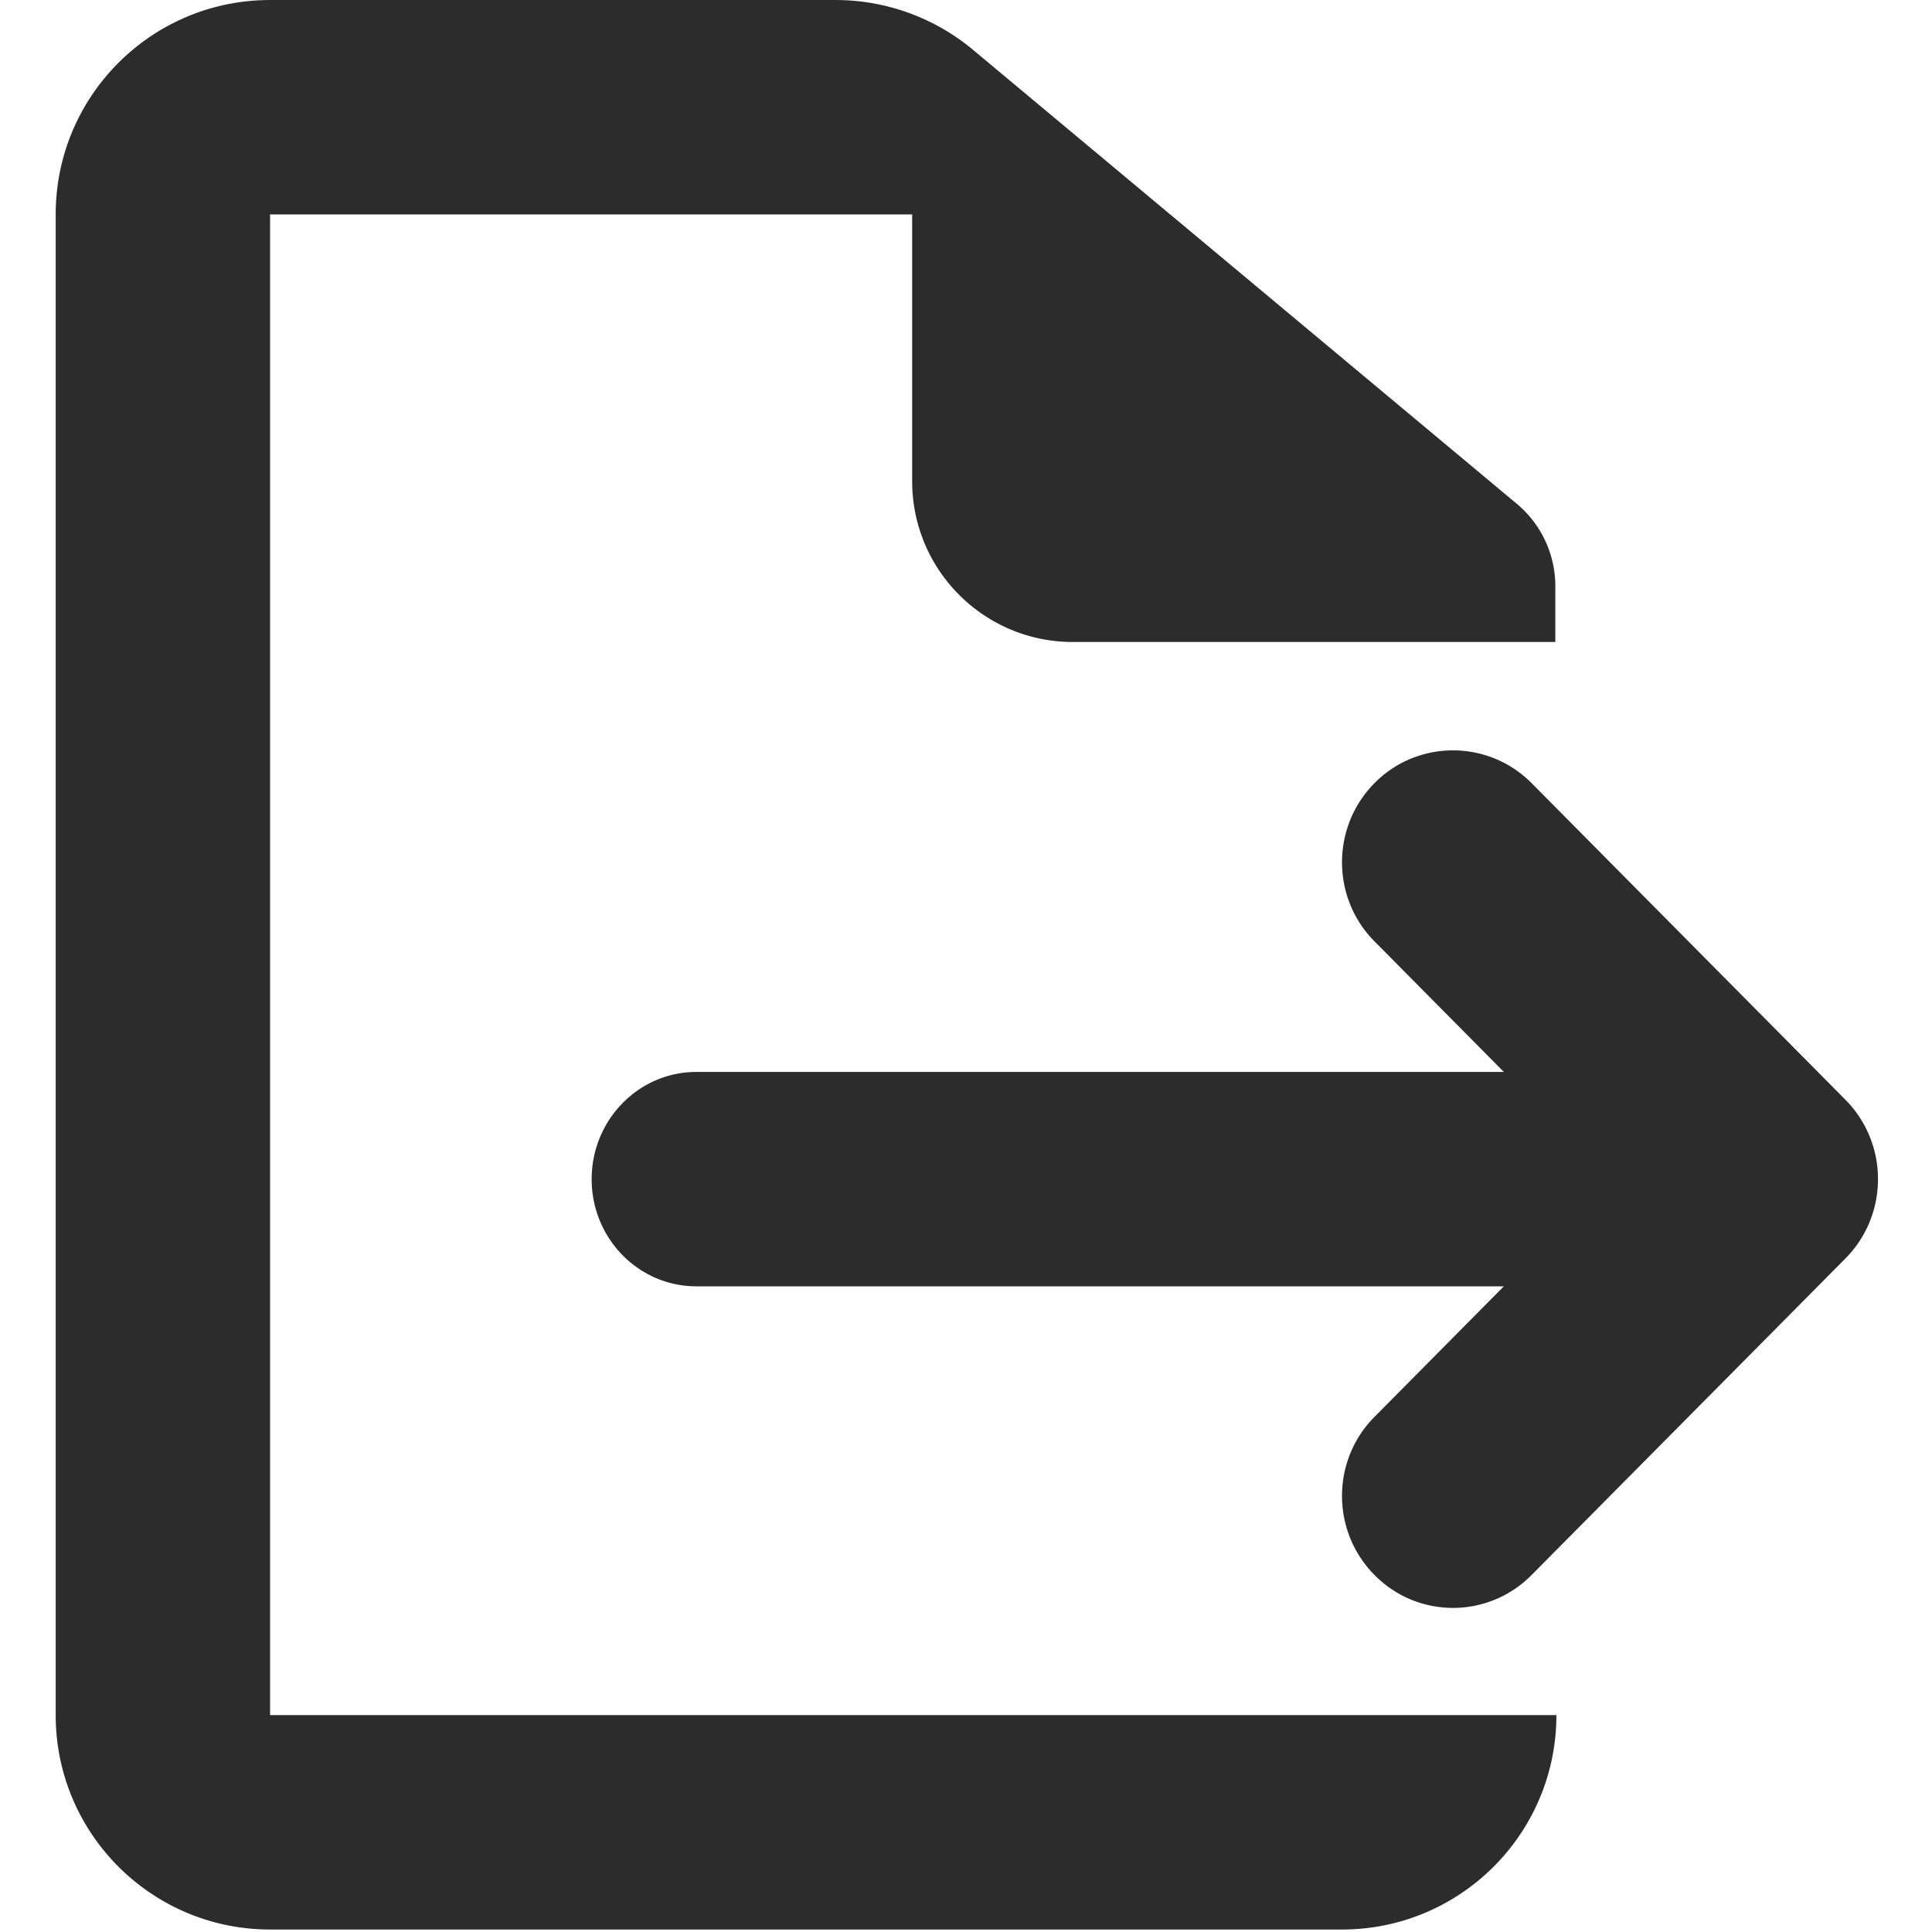 <?xml version="1.0" standalone="no"?><!DOCTYPE svg PUBLIC "-//W3C//DTD SVG 1.1//EN" "http://www.w3.org/Graphics/SVG/1.1/DTD/svg11.dtd"><svg class="icon" width="200px" height="200.00px" viewBox="0 0 1024 1024" version="1.1" xmlns="http://www.w3.org/2000/svg"><path fill="#2c2c2c" d="M824.925 909.05c0 62.724-50.85 113.631-113.629 113.631H143.146c-62.781 0-113.629-50.907-113.629-113.631V113.641C29.517 50.86 80.365 0.012 143.146 0.012h299.699a113.689 113.689 0 0 1 72.836 26.362l288.279 240.668a56.911 56.911 0 0 1 20.396 43.634v29.601h-255.667c-47.099 0-85.222-38.124-85.222-85.222V113.64H143.146v795.408h568.15l113.629-0.011v0.011zM797.055 681.779H369.065c-30.621 0-55.474-25.44-55.474-56.786 0-31.346 24.853-56.843 55.474-56.843h428.005l-68.521-69.167c-23.006-23.153-23.006-60.732 0-83.944 11.416-11.576 26.537-17.333 41.541-17.333 15.063 0 30.126 5.758 41.658 17.335L978.206 582.985c22.888 23.212 22.888 60.732 0 83.944L811.748 834.813c-23.006 23.212-60.251 23.212-83.198 0-23.006-23.153-23.006-60.79 0-83.884L797.056 681.779z" /></svg>